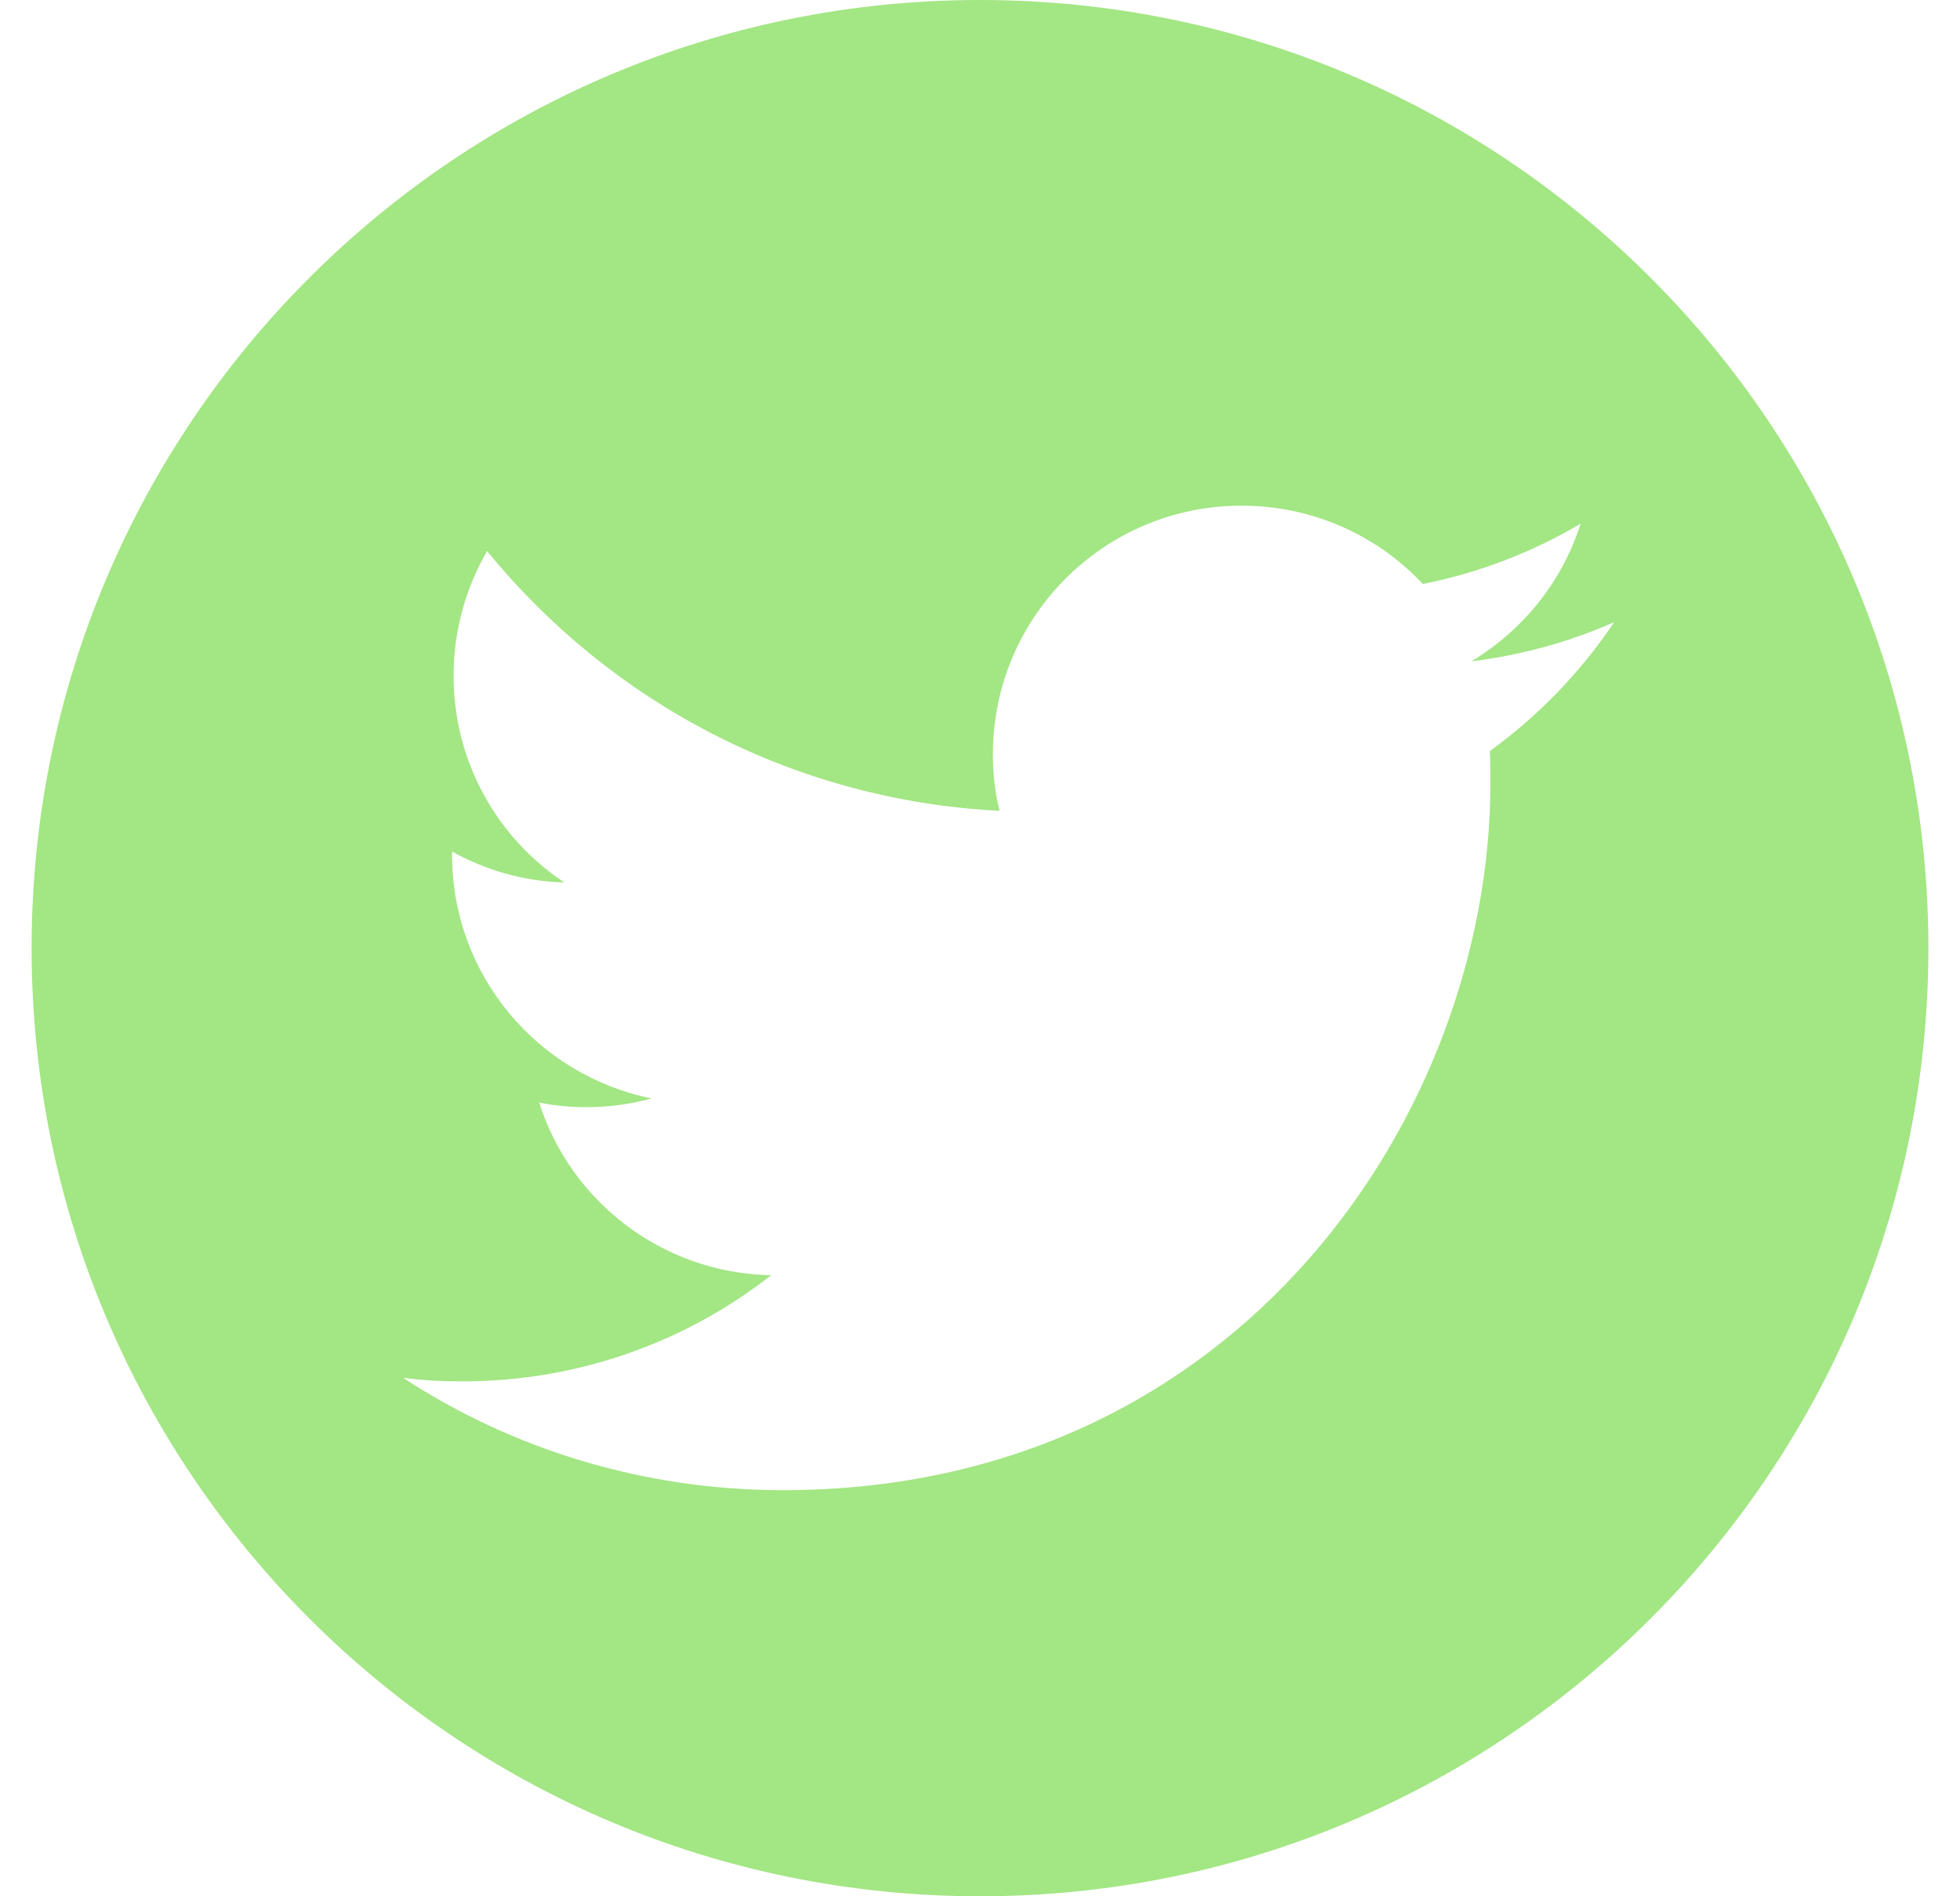 <svg width="31" height="30" viewBox="0 0 31 30" fill="none" xmlns="http://www.w3.org/2000/svg">
    <path 
        fill-rule="evenodd" 
        clip-rule="evenodd" 
        d="M30.5 15C30.5 23.284 23.784 30 15.5 30C7.216 30 0.5 23.284 0.5 15C0.5 6.716 7.216 0 15.5 0C23.784 0 30.5 6.716 30.5 15ZM23.573 12.387C23.573 17.581 19.618 23.575 12.385 23.575C10.167 23.575 8.096 22.923 6.375 21.797C6.685 21.838 6.995 21.854 7.313 21.854C9.156 21.854 10.852 21.227 12.197 20.175C10.477 20.142 9.025 19.009 8.528 17.443C8.772 17.492 9.017 17.516 9.27 17.516C9.629 17.516 9.979 17.467 10.305 17.378C8.503 17.011 7.15 15.429 7.15 13.521V13.472C7.68 13.765 8.283 13.945 8.927 13.961C7.867 13.26 7.174 12.053 7.174 10.691C7.174 9.973 7.37 9.297 7.704 8.718C9.645 11.099 12.54 12.664 15.81 12.827C15.736 12.542 15.704 12.24 15.704 11.93C15.704 9.761 17.465 8 19.634 8C20.767 8 21.787 8.473 22.504 9.239C23.401 9.06 24.241 8.734 25 8.285C24.706 9.207 24.086 9.973 23.271 10.463C24.07 10.365 24.828 10.153 25.53 9.843C25 10.634 24.331 11.327 23.564 11.882C23.573 12.045 23.573 12.216 23.573 12.387Z" fill="#A3E684"/>
</svg>
